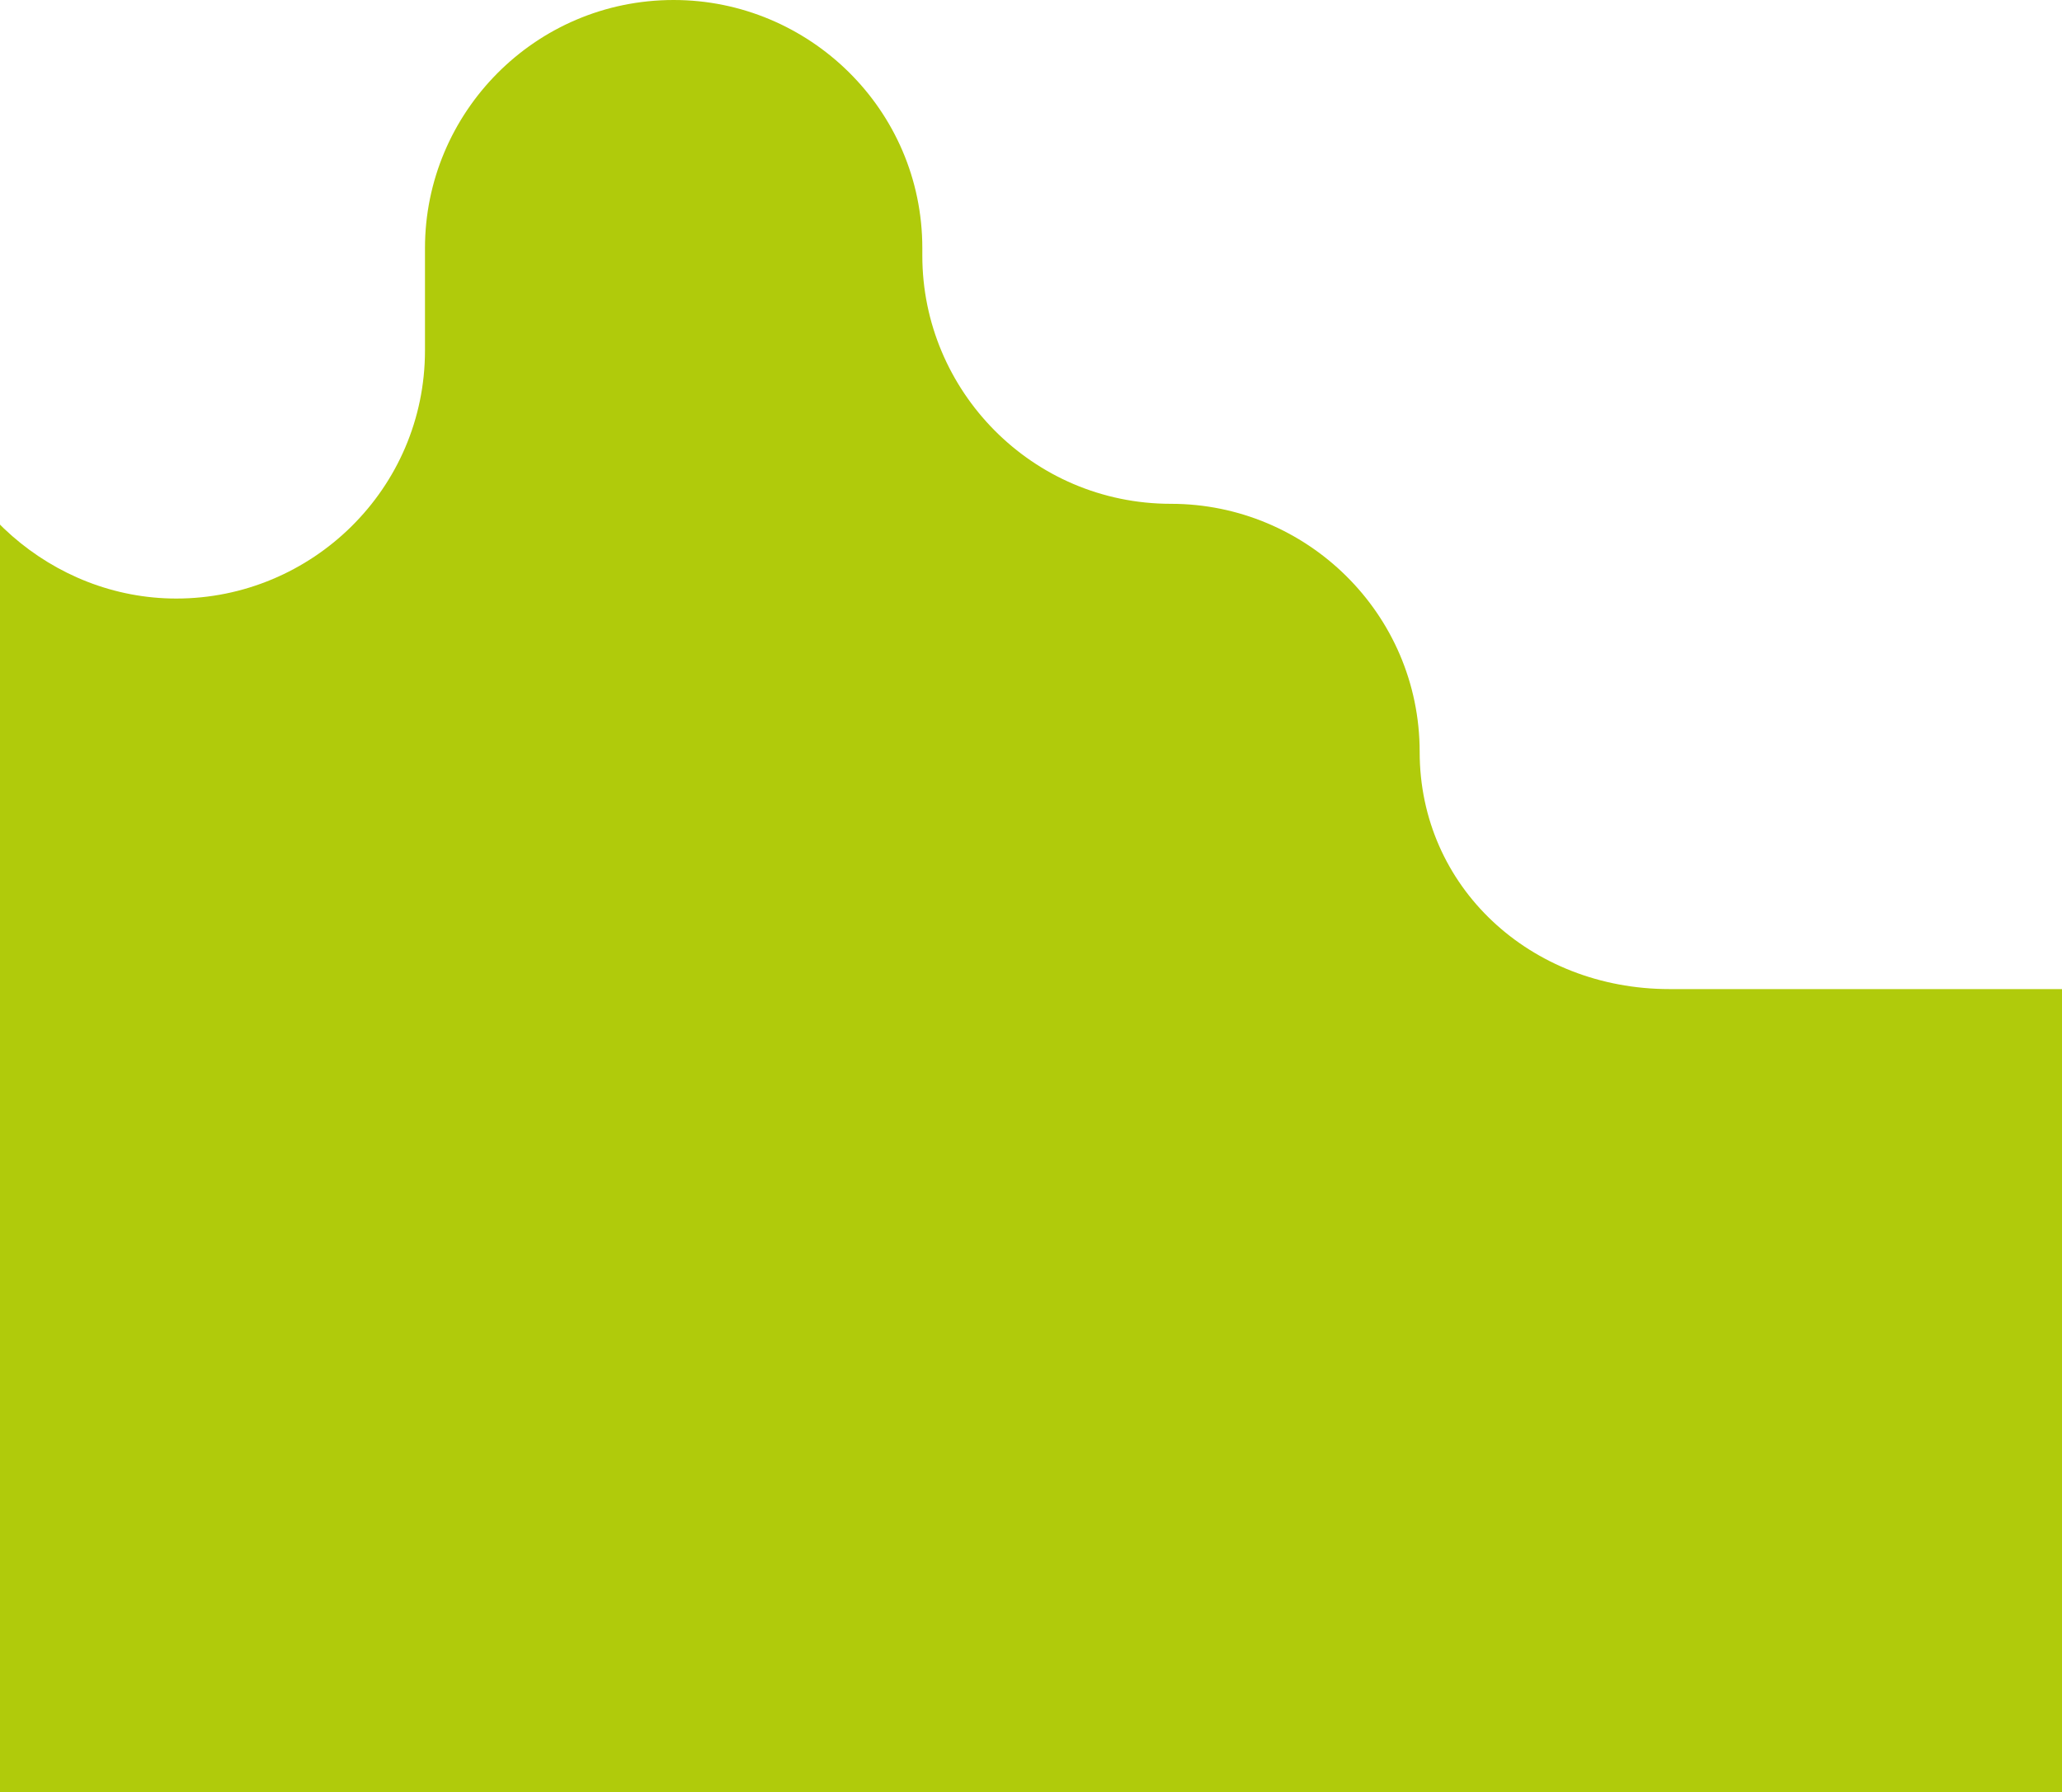 <svg width="375" height="326" viewBox="0 0 375 326" fill="none" xmlns="http://www.w3.org/2000/svg">
<path d="M408.988 794.999L708.059 794.999C737.321 794.999 886 794.999 886 794.999L886 382.821L840.111 382.821C814.839 382.821 794.887 362.248 794.887 337.693C794.887 312.474 774.271 292.565 749.664 292.565C746.588 292.565 648.697 292.26 645.805 291.681C623.728 291.681 609.545 277.252 609.545 247.437L609.545 244.916L609.545 199.789C609.545 174.571 588.928 154.662 564.321 154.662C539.049 154.662 519.098 134.088 519.098 109.533C519.098 84.315 498.481 64.405 473.874 64.405C448.601 64.405 428.65 84.978 428.65 109.533L428.65 134.777L428.65 135.441C427.985 159.996 408.033 179.906 383.426 179.906C353.669 179.906 348.991 179.906 348.991 179.906C348.991 179.906 328.217 179.906 303.61 179.906C278.338 179.906 258.184 161.324 258.184 136.769C258.184 111.55 237.567 91.64 212.96 91.64C187.688 91.64 167.736 71.067 167.736 46.512L167.736 45.128C167.736 19.909 147.12 -4.02217e-05 122.512 -4.45242e-05C97.24 -4.89429e-05 77.288 20.573 77.288 45.128L77.288 63.742C77.288 88.96 56.672 108.87 32.065 108.87C9.453 108.87 -9.834 91.615 -13.159 69.714C-13.159 68.387 -13.159 67.06 -13.824 65.733C-13.824 65.069 -13.824 63.742 -13.824 63.078C-13.824 37.859 -34.441 17.95 -59.048 17.95L-229.887 17.95C-279.766 17.95 -321 58.432 -321 108.869C-321 270.121 -319.93 795 -319.93 795L-294.204 795L-275.981 794.999L-240.607 794.999C-213.808 795 -189.317 794.999 -138.773 794.999C293.482 794.999 286.344 794.999 408.988 794.999Z" fill="#B0CB0B"/>
</svg>
